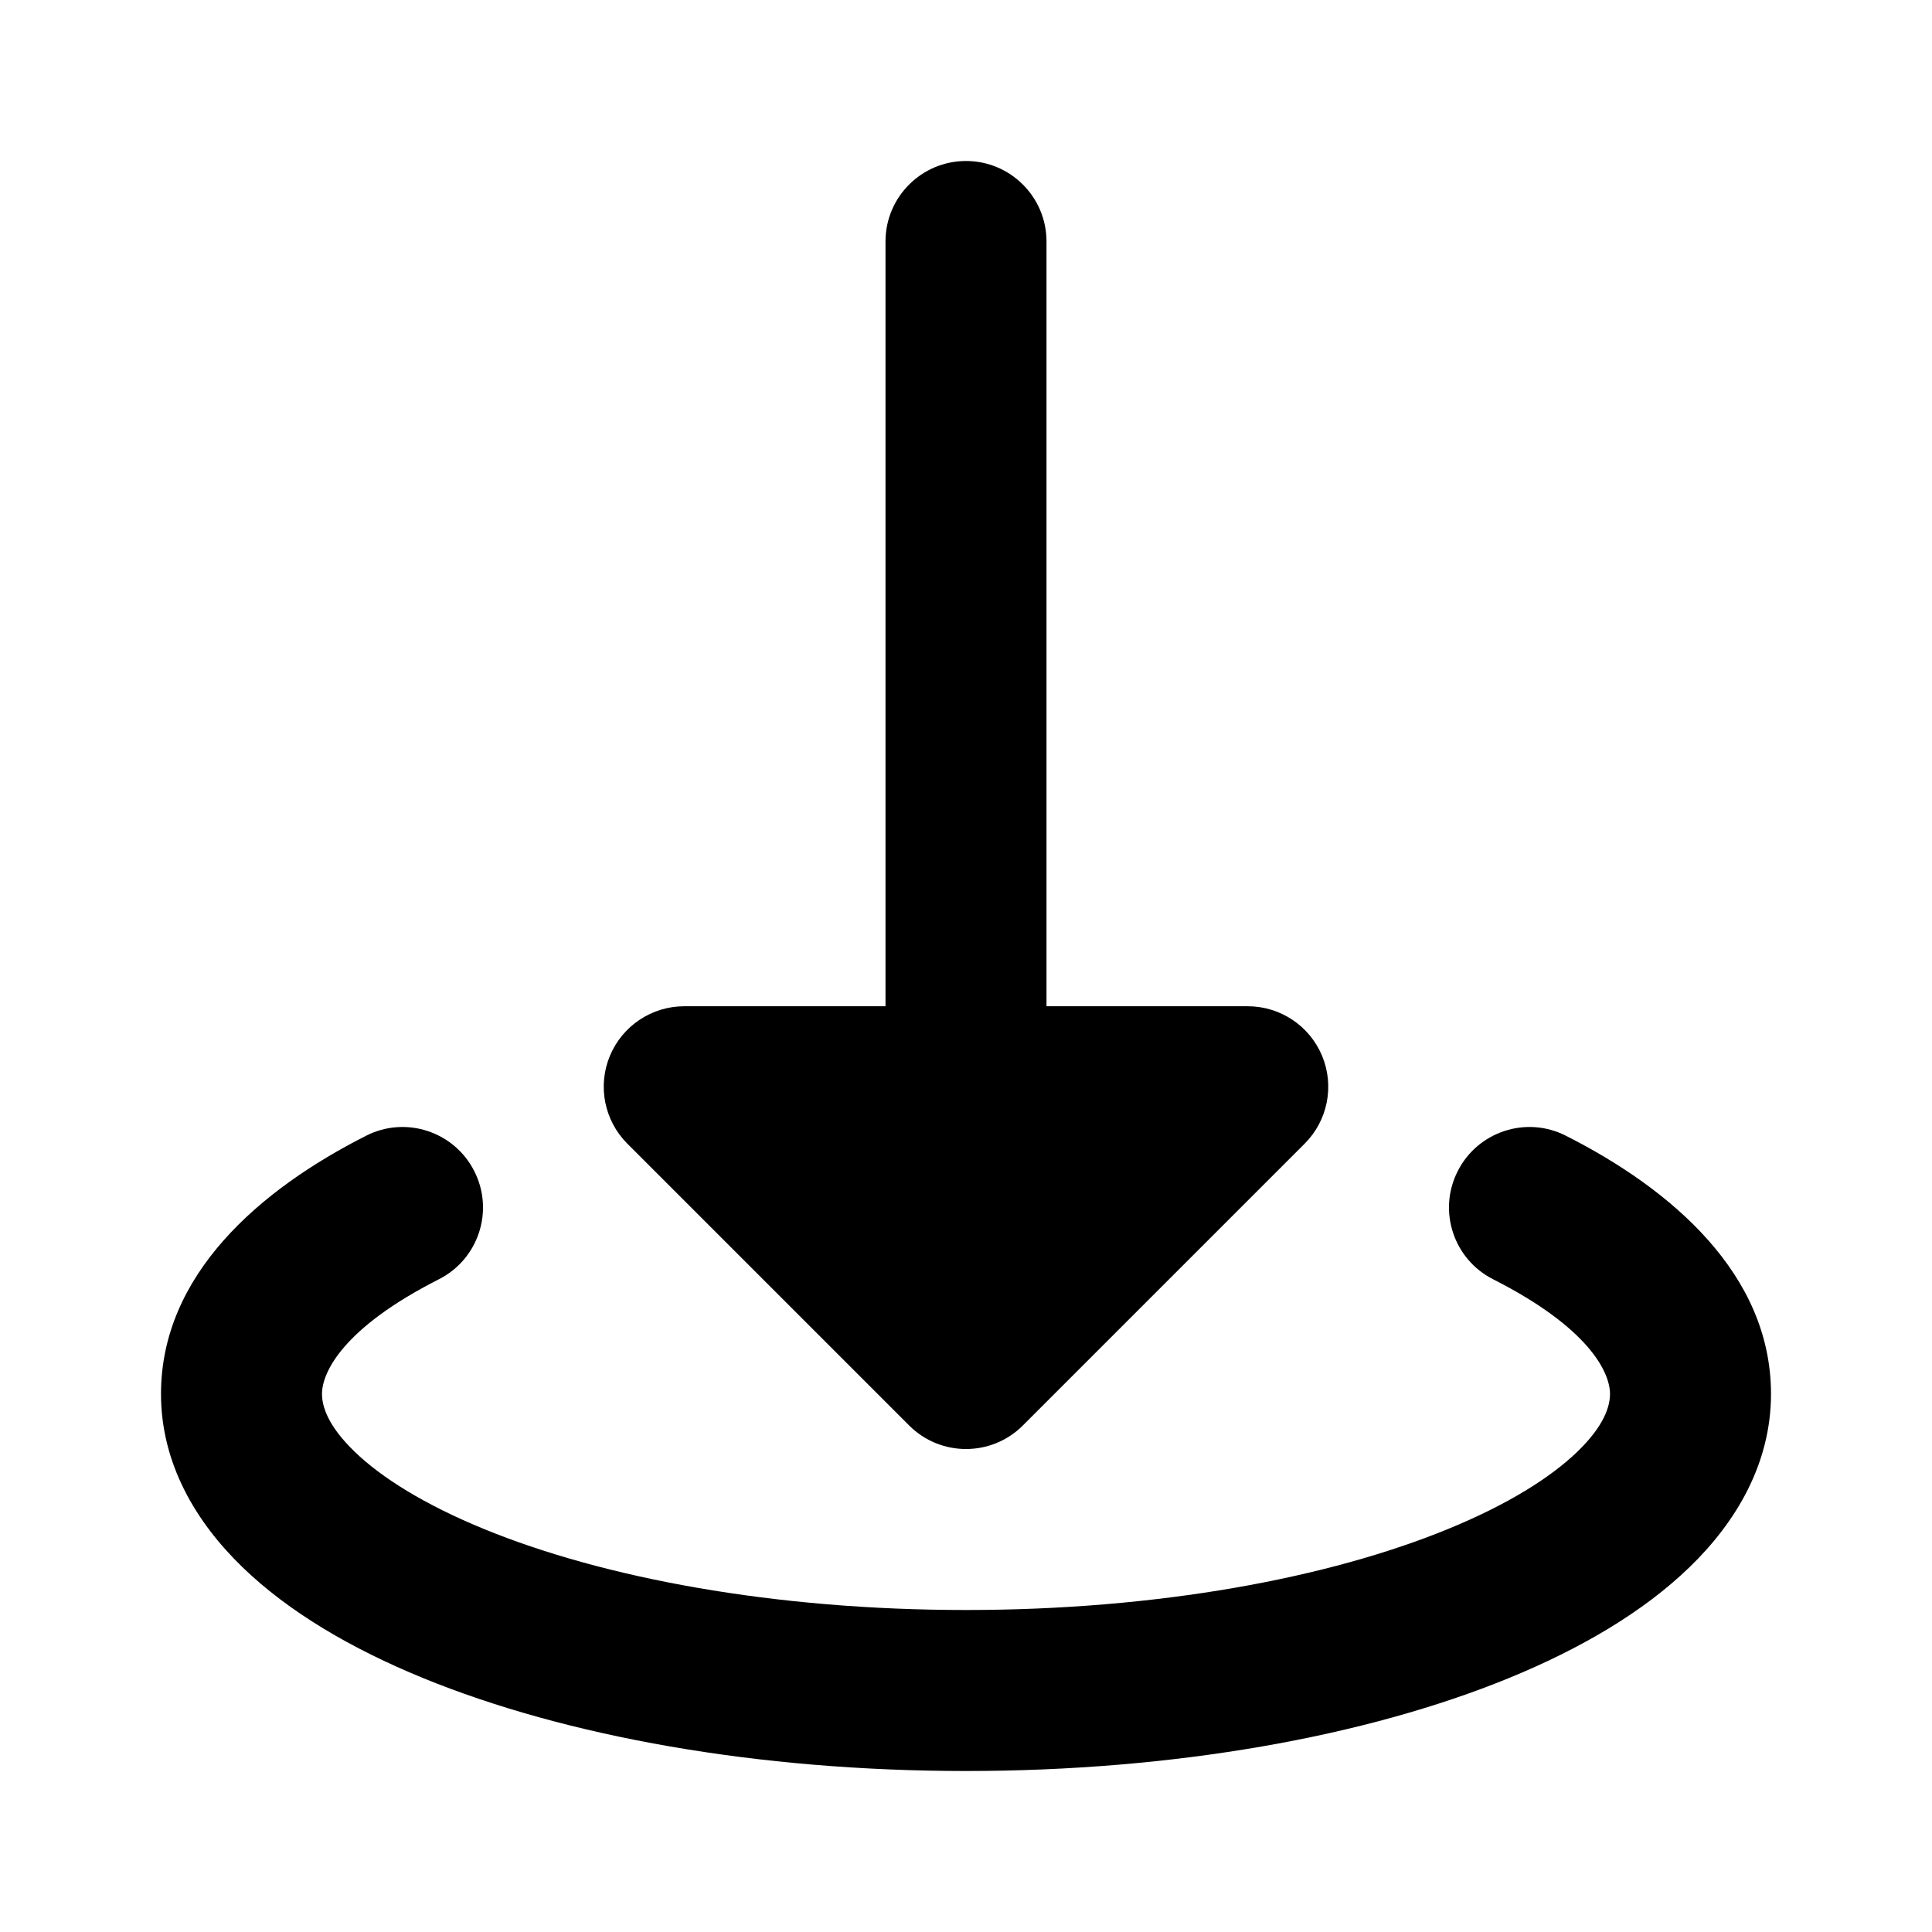 <svg width="24" height="24" viewBox="0 0 24 24" xmlns="http://www.w3.org/2000/svg">
    <path fill-rule="evenodd" clip-rule="evenodd" d="M12 2C12.552 2 13 2.448 13 3V12.5H15.5C15.905 12.5 16.269 12.744 16.424 13.117C16.579 13.491 16.493 13.921 16.207 14.207L12.707 17.707C12.317 18.098 11.683 18.098 11.293 17.707L7.793 14.207C7.507 13.921 7.421 13.491 7.576 13.117C7.731 12.744 8.096 12.5 8.5 12.5H11V3C11 2.448 11.448 2 12 2Z"/>
    <path fill-rule="evenodd" clip-rule="evenodd" d="M5.892 14.549C6.142 15.041 5.944 15.643 5.451 15.892C4.267 16.492 4 17.044 4 17.316C4 17.47 4.072 17.711 4.403 18.031C4.736 18.354 5.272 18.691 6.015 18.995C7.496 19.602 9.612 20 12 20C14.388 20 16.504 19.602 17.985 18.995C18.728 18.691 19.264 18.354 19.597 18.031C19.928 17.711 20 17.47 20 17.316C20 17.044 19.733 16.492 18.549 15.892C18.056 15.643 17.858 15.041 18.108 14.549C18.357 14.056 18.959 13.858 19.451 14.108C20.768 14.774 22 15.832 22 17.316C22 18.179 21.568 18.907 20.988 19.468C20.411 20.027 19.628 20.484 18.743 20.846C16.967 21.573 14.582 22 12 22C9.418 22 7.033 21.573 5.257 20.846C4.372 20.484 3.589 20.027 3.012 19.468C2.432 18.907 2 18.179 2 17.316C2 15.832 3.232 14.774 4.549 14.108C5.041 13.858 5.643 14.056 5.892 14.549Z"/>
</svg>
